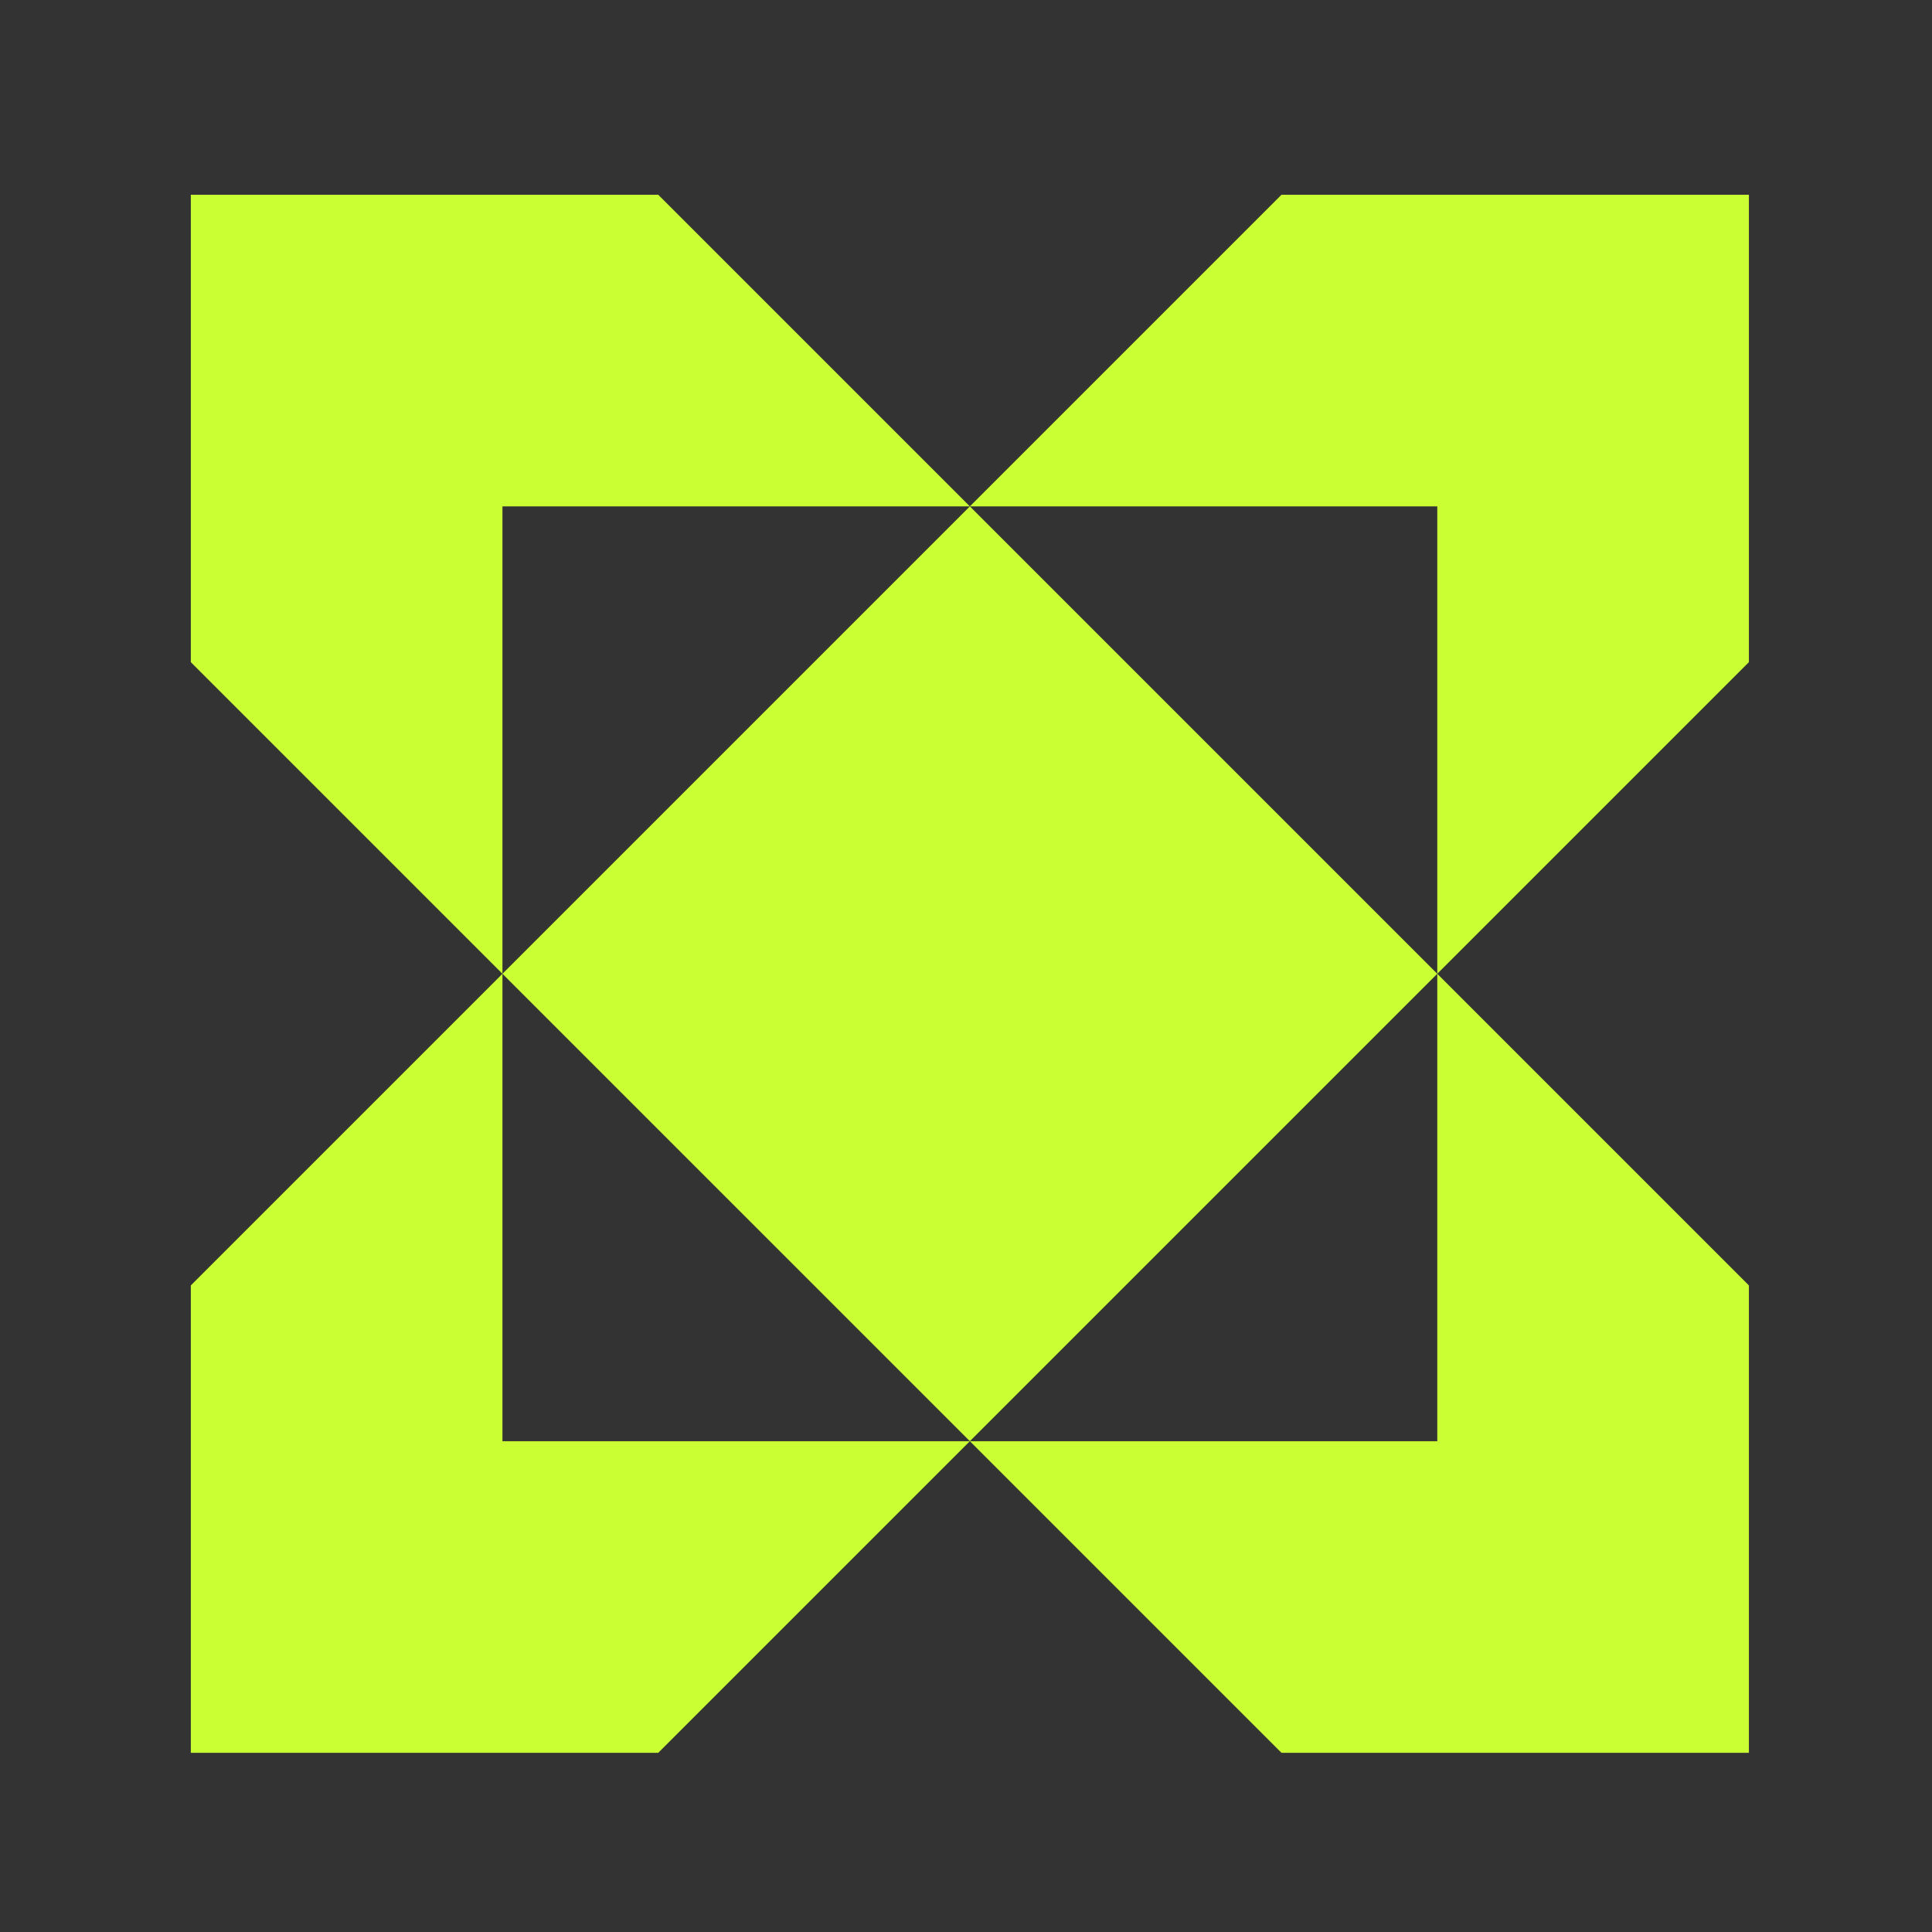 <svg width="31" height="31" viewBox="0 0 31 31" fill="none"
  xmlns="http://www.w3.org/2000/svg">
  <rect x="0" y="0" width="31" height="31" fill="#333333" stroke="none"/>
  <path d="M8.062 15.625L15.562 8.125L23.062 15.625L15.562 23.125L8.062 15.625Z" fill="#CAFF33"/>
  <path d="M28.062 10.625L23.062 15.625V8.125H15.562L20.562 3.125H28.062V10.625Z" fill="#CAFF33"/>
  <path d="M28.062 20.625L23.062 15.625V23.125H15.562L20.562 28.125H28.062V20.625Z" fill="#CAFF33"/>
  <path d="M3.062 20.625L8.062 15.625V23.125H15.562L10.562 28.125H3.062L3.062 20.625Z" fill="#CAFF33"/>
  <path d="M3.062 10.625L8.062 15.625V8.125H15.562L10.562 3.125H3.062L3.062 10.625Z" fill="#CAFF33"/>
</svg>
